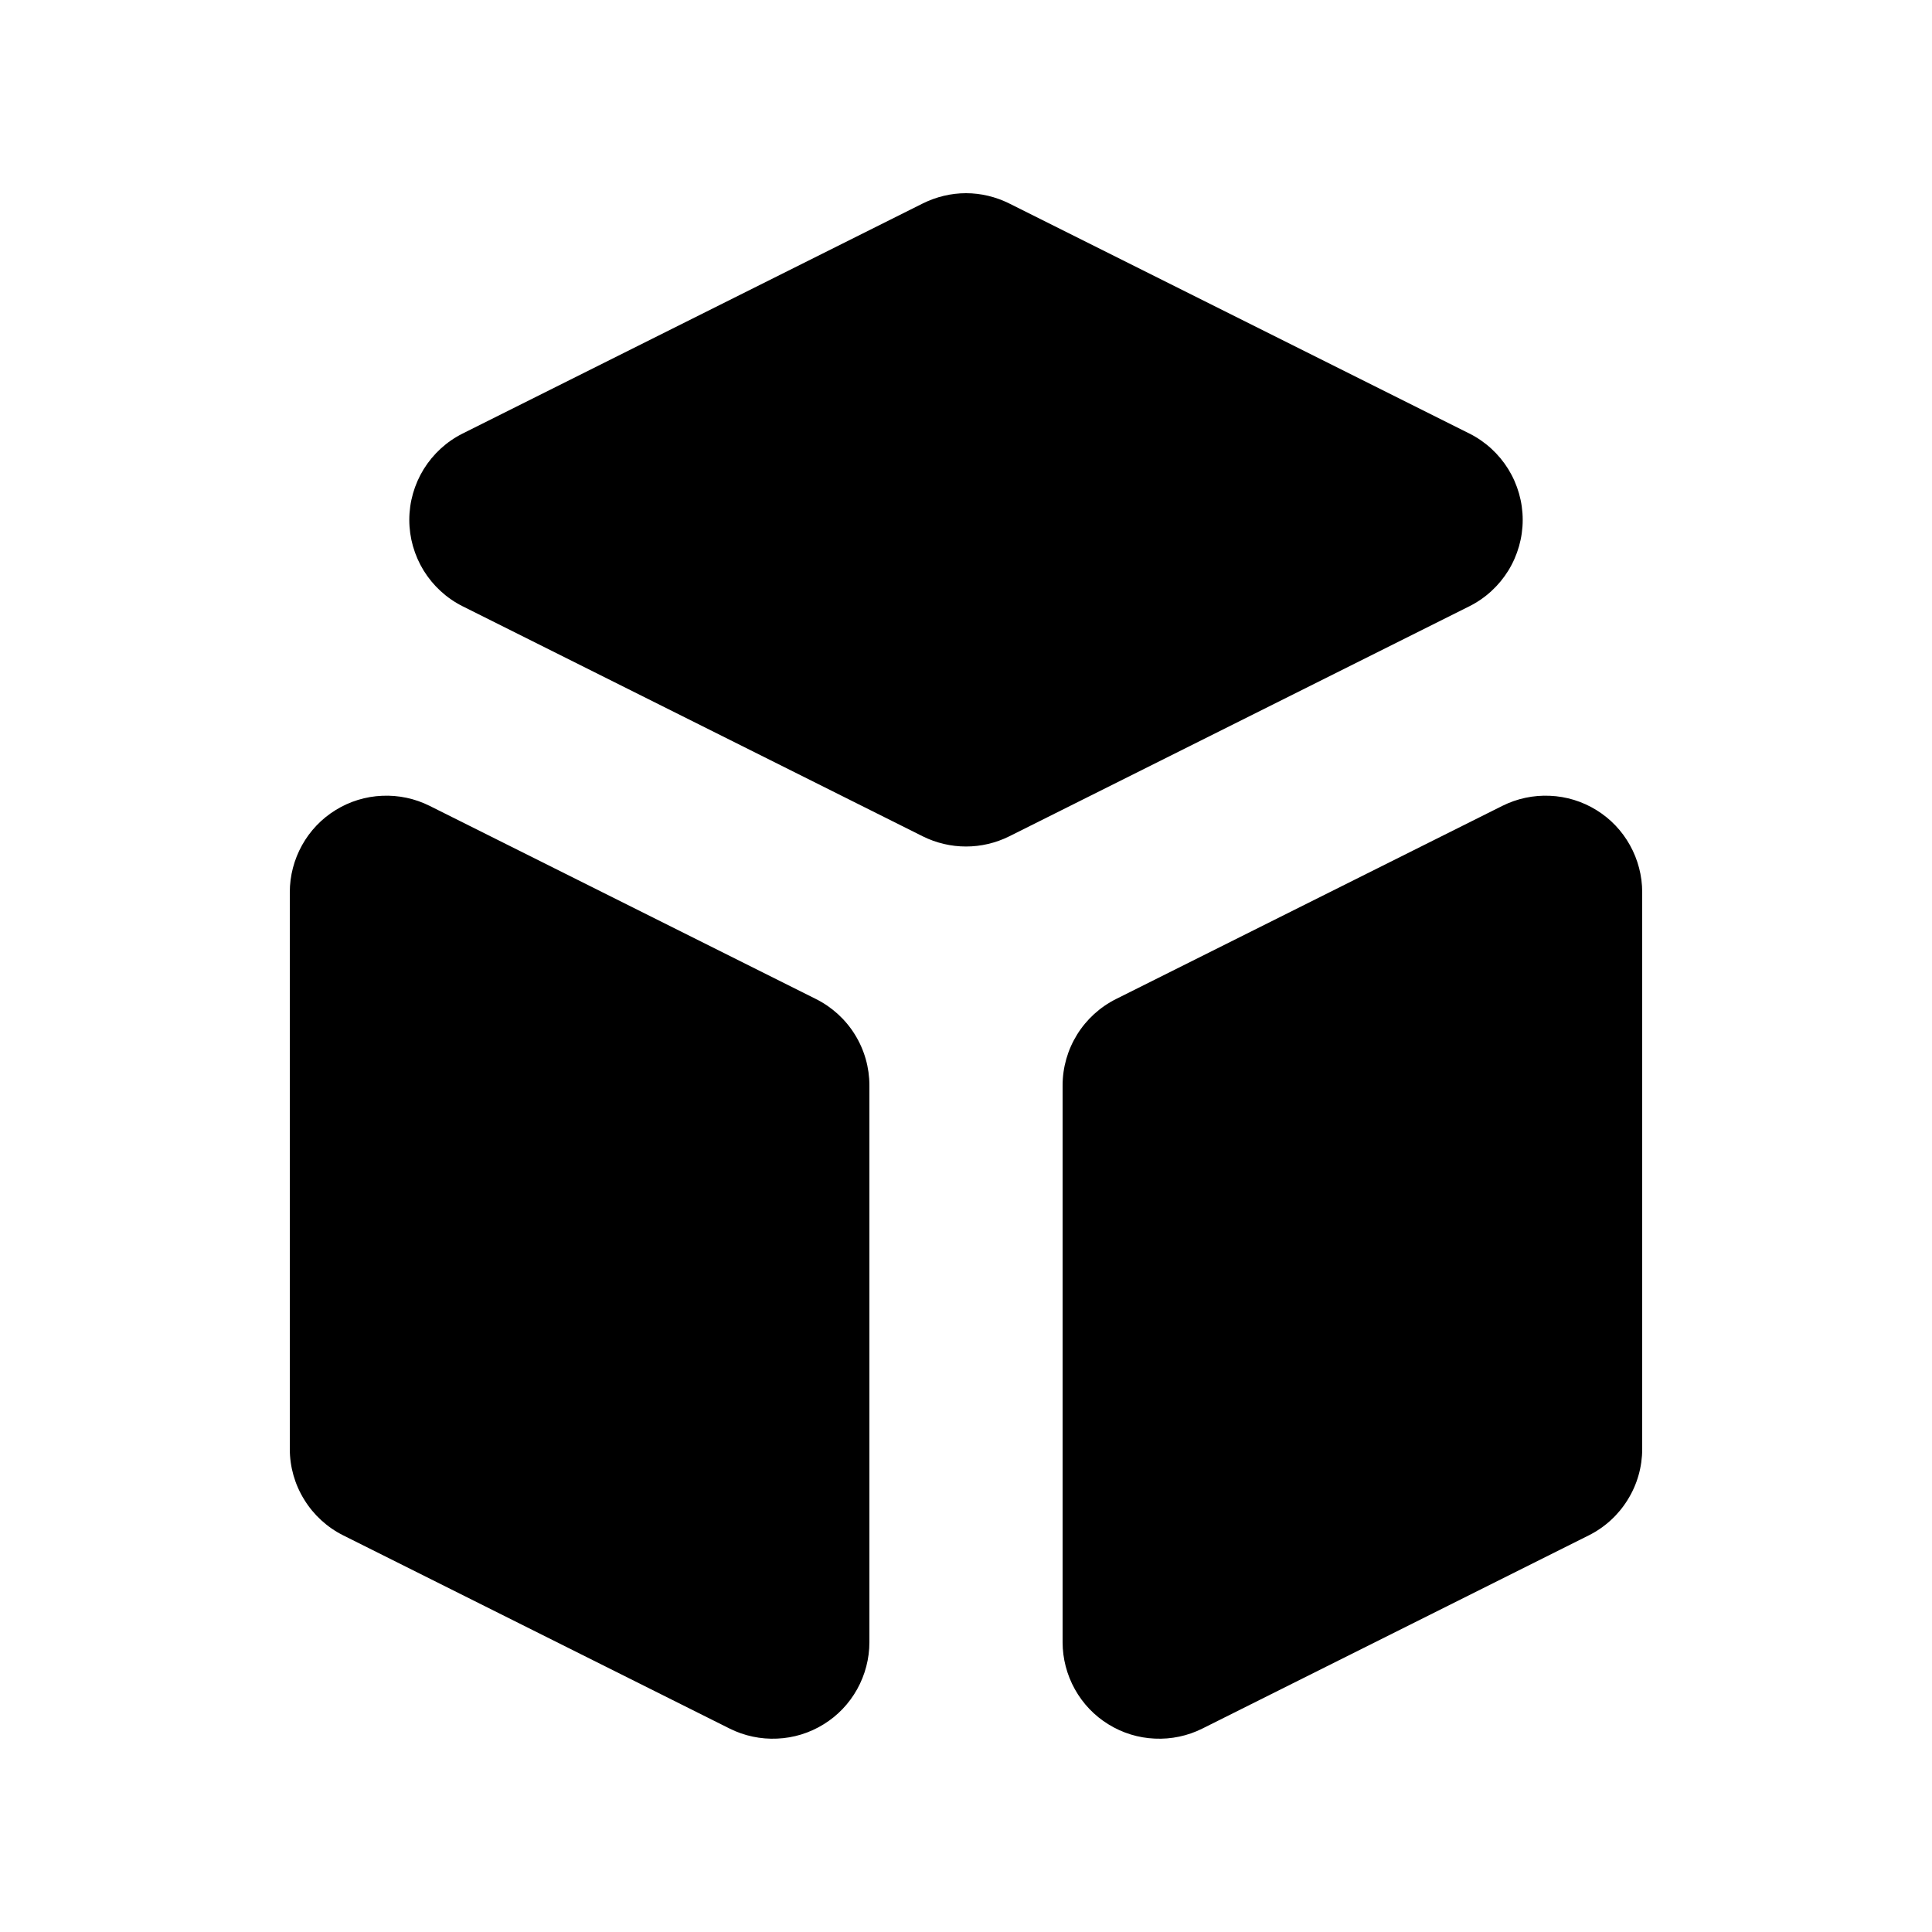 <svg id="main" viewBox="0 0 20 20" fill="currentColor" xmlns="http://www.w3.org/2000/svg">
<path d="M11 17C11 17.17 11.044 17.338 11.127 17.487C11.21 17.636 11.329 17.761 11.474 17.85C11.619 17.94 11.785 17.991 11.955 17.998C12.125 18.006 12.295 17.97 12.447 17.894L16.447 15.894C16.613 15.811 16.753 15.683 16.85 15.525C16.948 15.368 17 15.186 17 15V9.236C17 9.066 16.956 8.898 16.873 8.749C16.79 8.6 16.671 8.475 16.526 8.386C16.381 8.296 16.215 8.245 16.045 8.238C15.875 8.23 15.705 8.266 15.553 8.342L11.553 10.342C11.387 10.425 11.247 10.553 11.15 10.71C11.052 10.868 11 11.05 11 11.236V17ZM15.211 6.276C15.377 6.193 15.516 6.065 15.614 5.907C15.711 5.749 15.763 5.567 15.763 5.382C15.763 5.196 15.711 5.015 15.614 4.857C15.516 4.699 15.377 4.571 15.211 4.488L10.447 2.106C10.308 2.037 10.155 2 10 2C9.845 2 9.692 2.037 9.553 2.106L4.789 4.488C4.623 4.571 4.484 4.699 4.386 4.857C4.289 5.015 4.237 5.196 4.237 5.382C4.237 5.567 4.289 5.749 4.386 5.907C4.484 6.065 4.623 6.193 4.789 6.276L9.553 8.658C9.692 8.727 9.845 8.763 10 8.763C10.155 8.763 10.308 8.727 10.447 8.658L15.211 6.276V6.276ZM4.447 8.342C4.295 8.266 4.125 8.23 3.955 8.238C3.785 8.245 3.619 8.296 3.474 8.386C3.329 8.475 3.21 8.6 3.127 8.749C3.044 8.898 3 9.066 3 9.236V15C3 15.186 3.052 15.368 3.15 15.525C3.247 15.683 3.387 15.811 3.553 15.894L7.553 17.894C7.705 17.97 7.875 18.006 8.045 17.998C8.215 17.991 8.381 17.94 8.526 17.85C8.671 17.761 8.79 17.636 8.873 17.487C8.956 17.338 9 17.17 9 17V11.236C9 11.05 8.948 10.868 8.85 10.71C8.753 10.553 8.613 10.425 8.447 10.342L4.447 8.342V8.342Z"/>
</svg>
